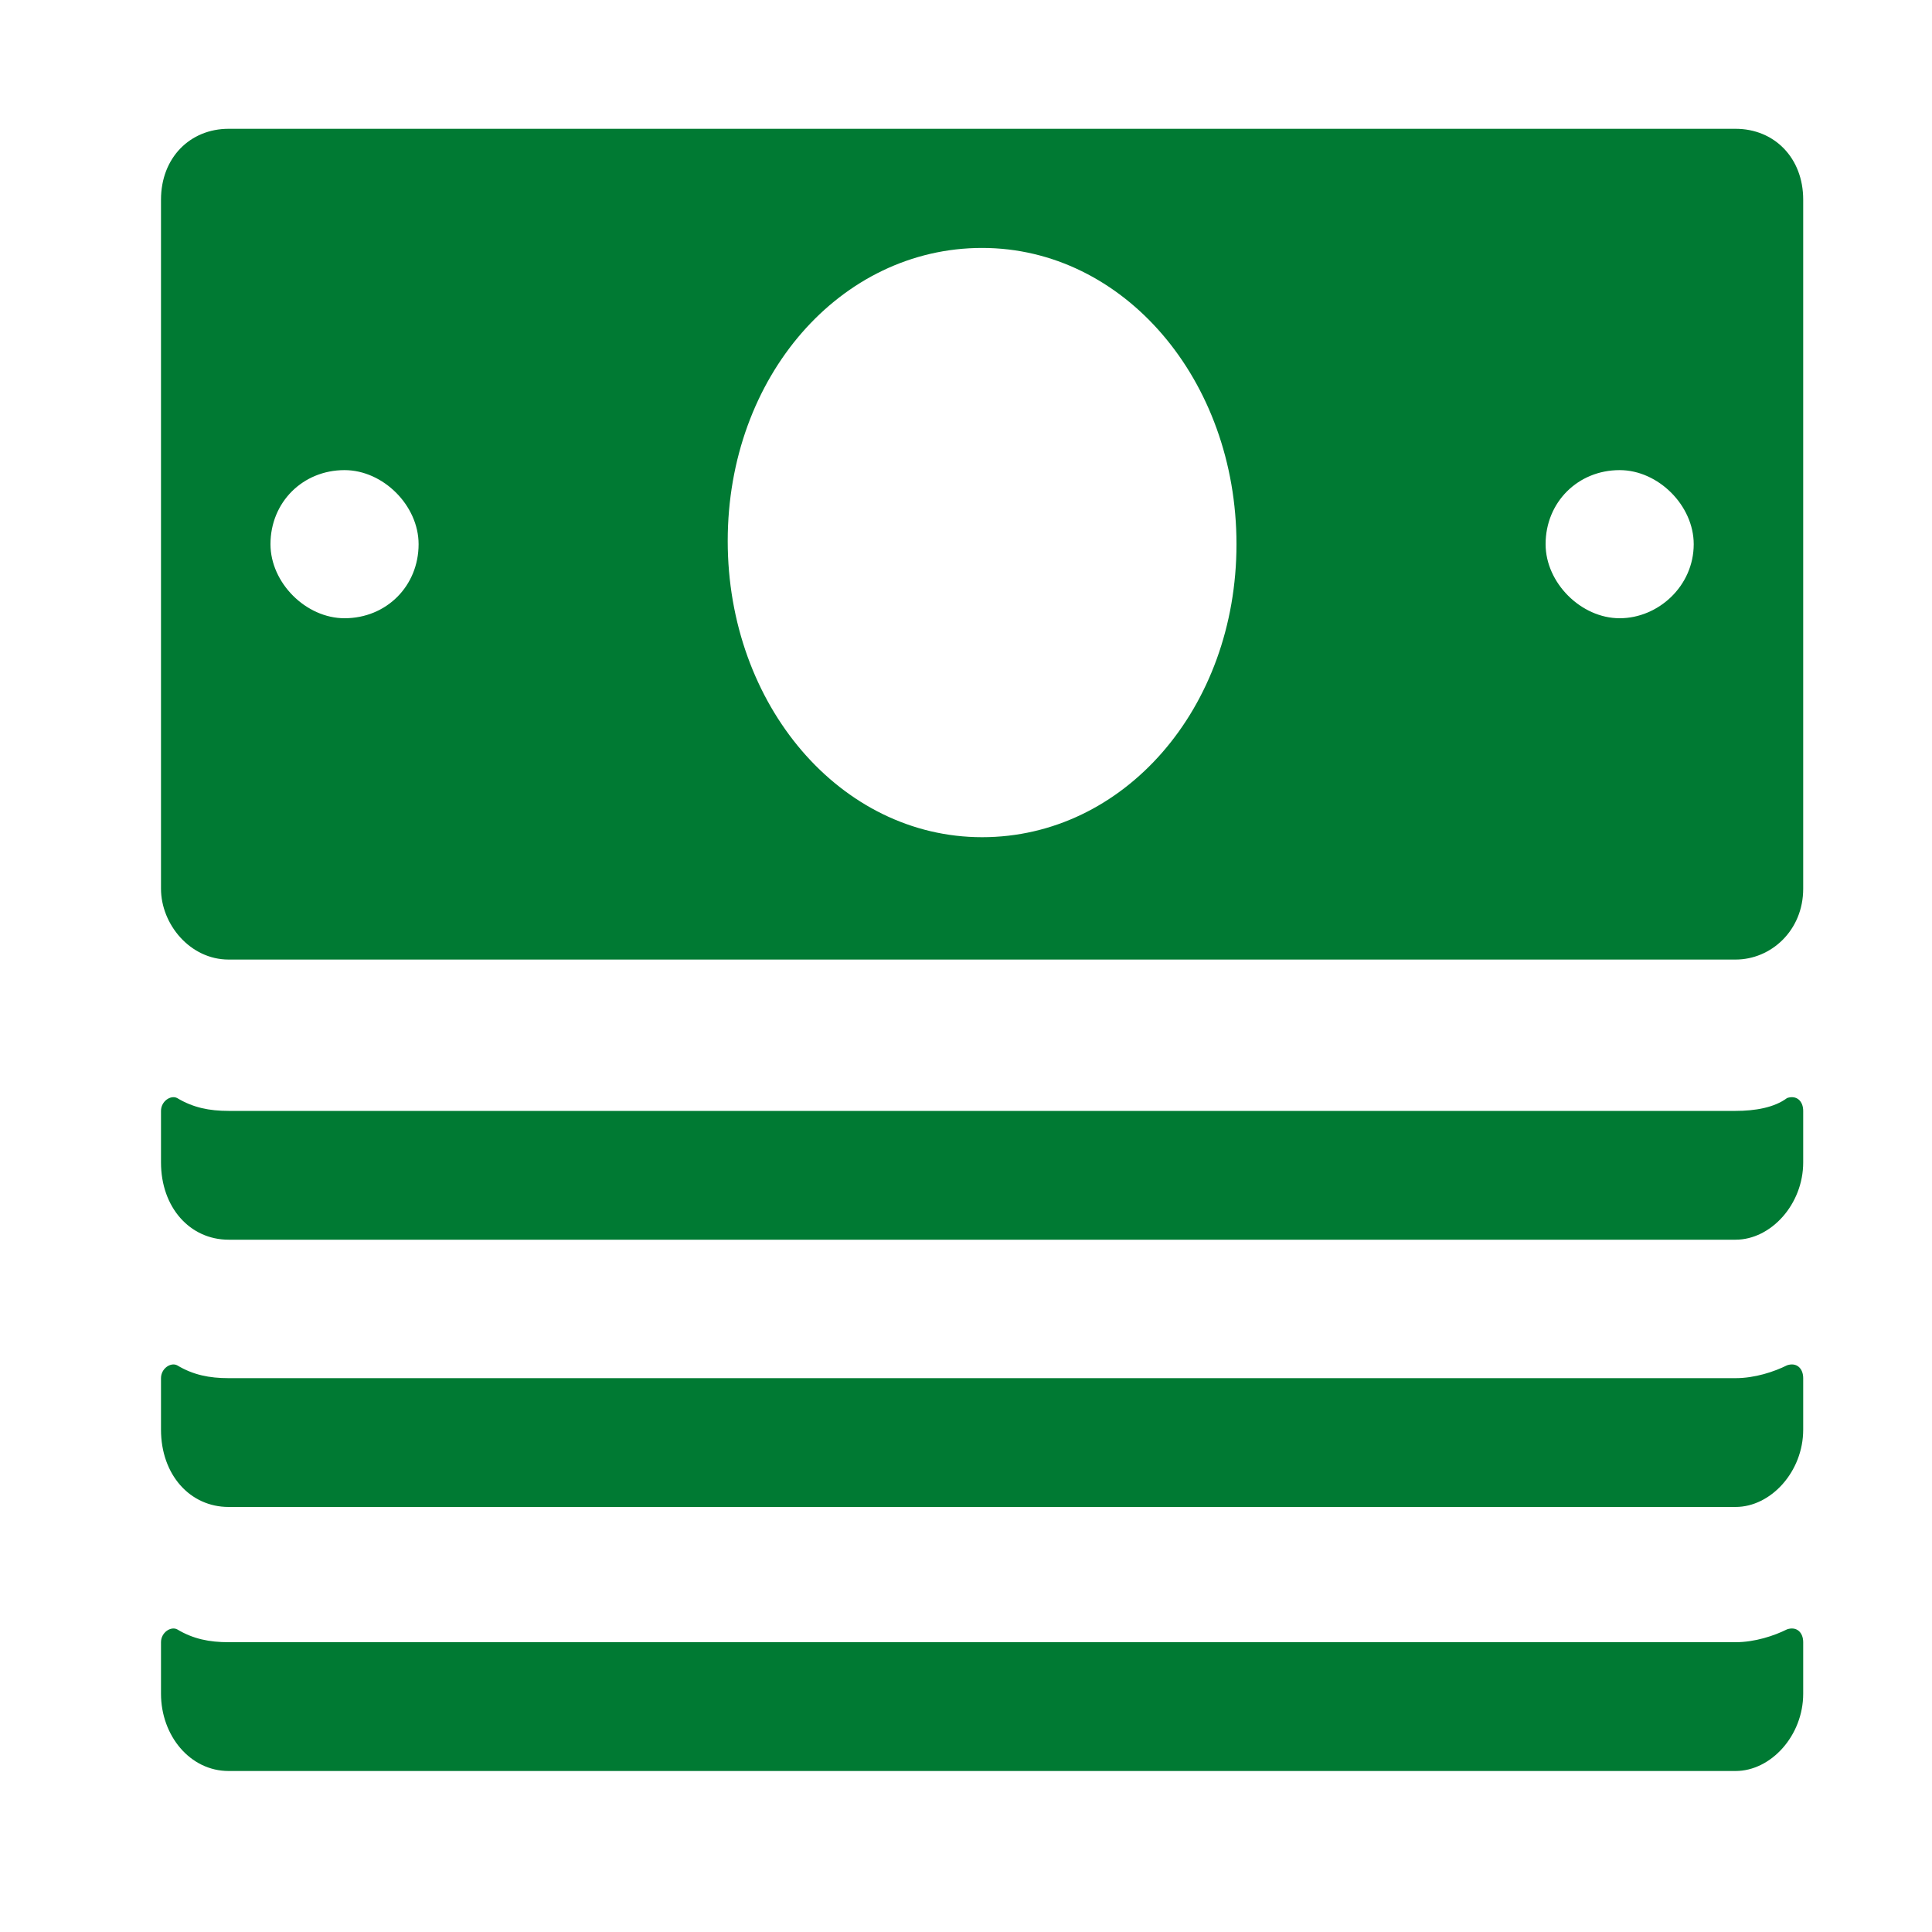 <?xml version="1.0" encoding="utf-8"?>
<!-- Generator: Adobe Illustrator 24.0.1, SVG Export Plug-In . SVG Version: 6.00 Build 0)  -->
<svg version="1.1" id="Layer_1" xmlns="http://www.w3.org/2000/svg" xmlns:xlink="http://www.w3.org/1999/xlink" x="0px" y="0px"
	 width="60px" height="60px" viewBox="0 0 60 60" enable-background="new 0 0 60 60" xml:space="preserve">
<g>
	<defs>
		<rect id="SVGID_1_" x="5" y="4" width="51" height="51"/>
	</defs>
	<clipPath id="SVGID_2_">
		<use xlink:href="#SVGID_1_"  overflow="visible"/>
	</clipPath>
	<g clip-path="url(#SVGID_2_)">
		<path fill="#007A33" d="M53.9,4H7.1C5.9,4,5,4.9,5,6.2v21.4c0,1.1,0.9,2.2,2.1,2.2h46.8c1.1,0,2.1-0.9,2.1-2.2V6.2
			C56,4.9,55.1,4,53.9,4z M10.7,19.2c-1.2,0-2.3-1.1-2.3-2.3c0-1.3,1-2.3,2.3-2.3c1.2,0,2.3,1.1,2.3,2.3C13,18.2,12,19.2,10.7,19.2z
			 M30.5,26c-4.4,0-7.9-4.1-7.9-9.2s3.5-9.1,7.9-9.1s7.9,4.1,7.9,9.2S34.9,26,30.5,26z M50.3,19.2c-1.2,0-2.3-1.1-2.3-2.3
			c0-1.3,1-2.3,2.3-2.3c1.2,0,2.3,1.1,2.3,2.3C52.6,18.2,51.5,19.2,50.3,19.2z"/>
		<path fill="#007A33" d="M53.9,34.5H7.1c-0.6,0-1.1-0.1-1.6-0.4C5.3,34,5,34.2,5,34.5v1.6c0,1.4,0.9,2.4,2.1,2.4h46.8
			c1.1,0,2.1-1.1,2.1-2.4v-1.6c0-0.3-0.2-0.5-0.5-0.4C55.1,34.4,54.5,34.5,53.9,34.5z"/>
		<path fill="#007A33" d="M53.9,42.8H7.1c-0.6,0-1.1-0.1-1.6-0.4C5.3,42.3,5,42.5,5,42.8v1.6c0,1.4,0.9,2.4,2.1,2.4h46.8
			c1.1,0,2.1-1.1,2.1-2.4v-1.6c0-0.3-0.2-0.5-0.5-0.4C55.1,42.6,54.5,42.8,53.9,42.8z"/>
		<path fill="#007A33" d="M53.9,51H7.1c-0.6,0-1.1-0.1-1.6-0.4C5.3,50.5,5,50.7,5,51v1.6C5,53.9,5.9,55,7.1,55h46.8
			c1.1,0,2.1-1.1,2.1-2.4V51c0-0.3-0.2-0.5-0.5-0.4C55.1,50.8,54.5,51,53.9,51z"/>
	</g>
</g>
</svg>

